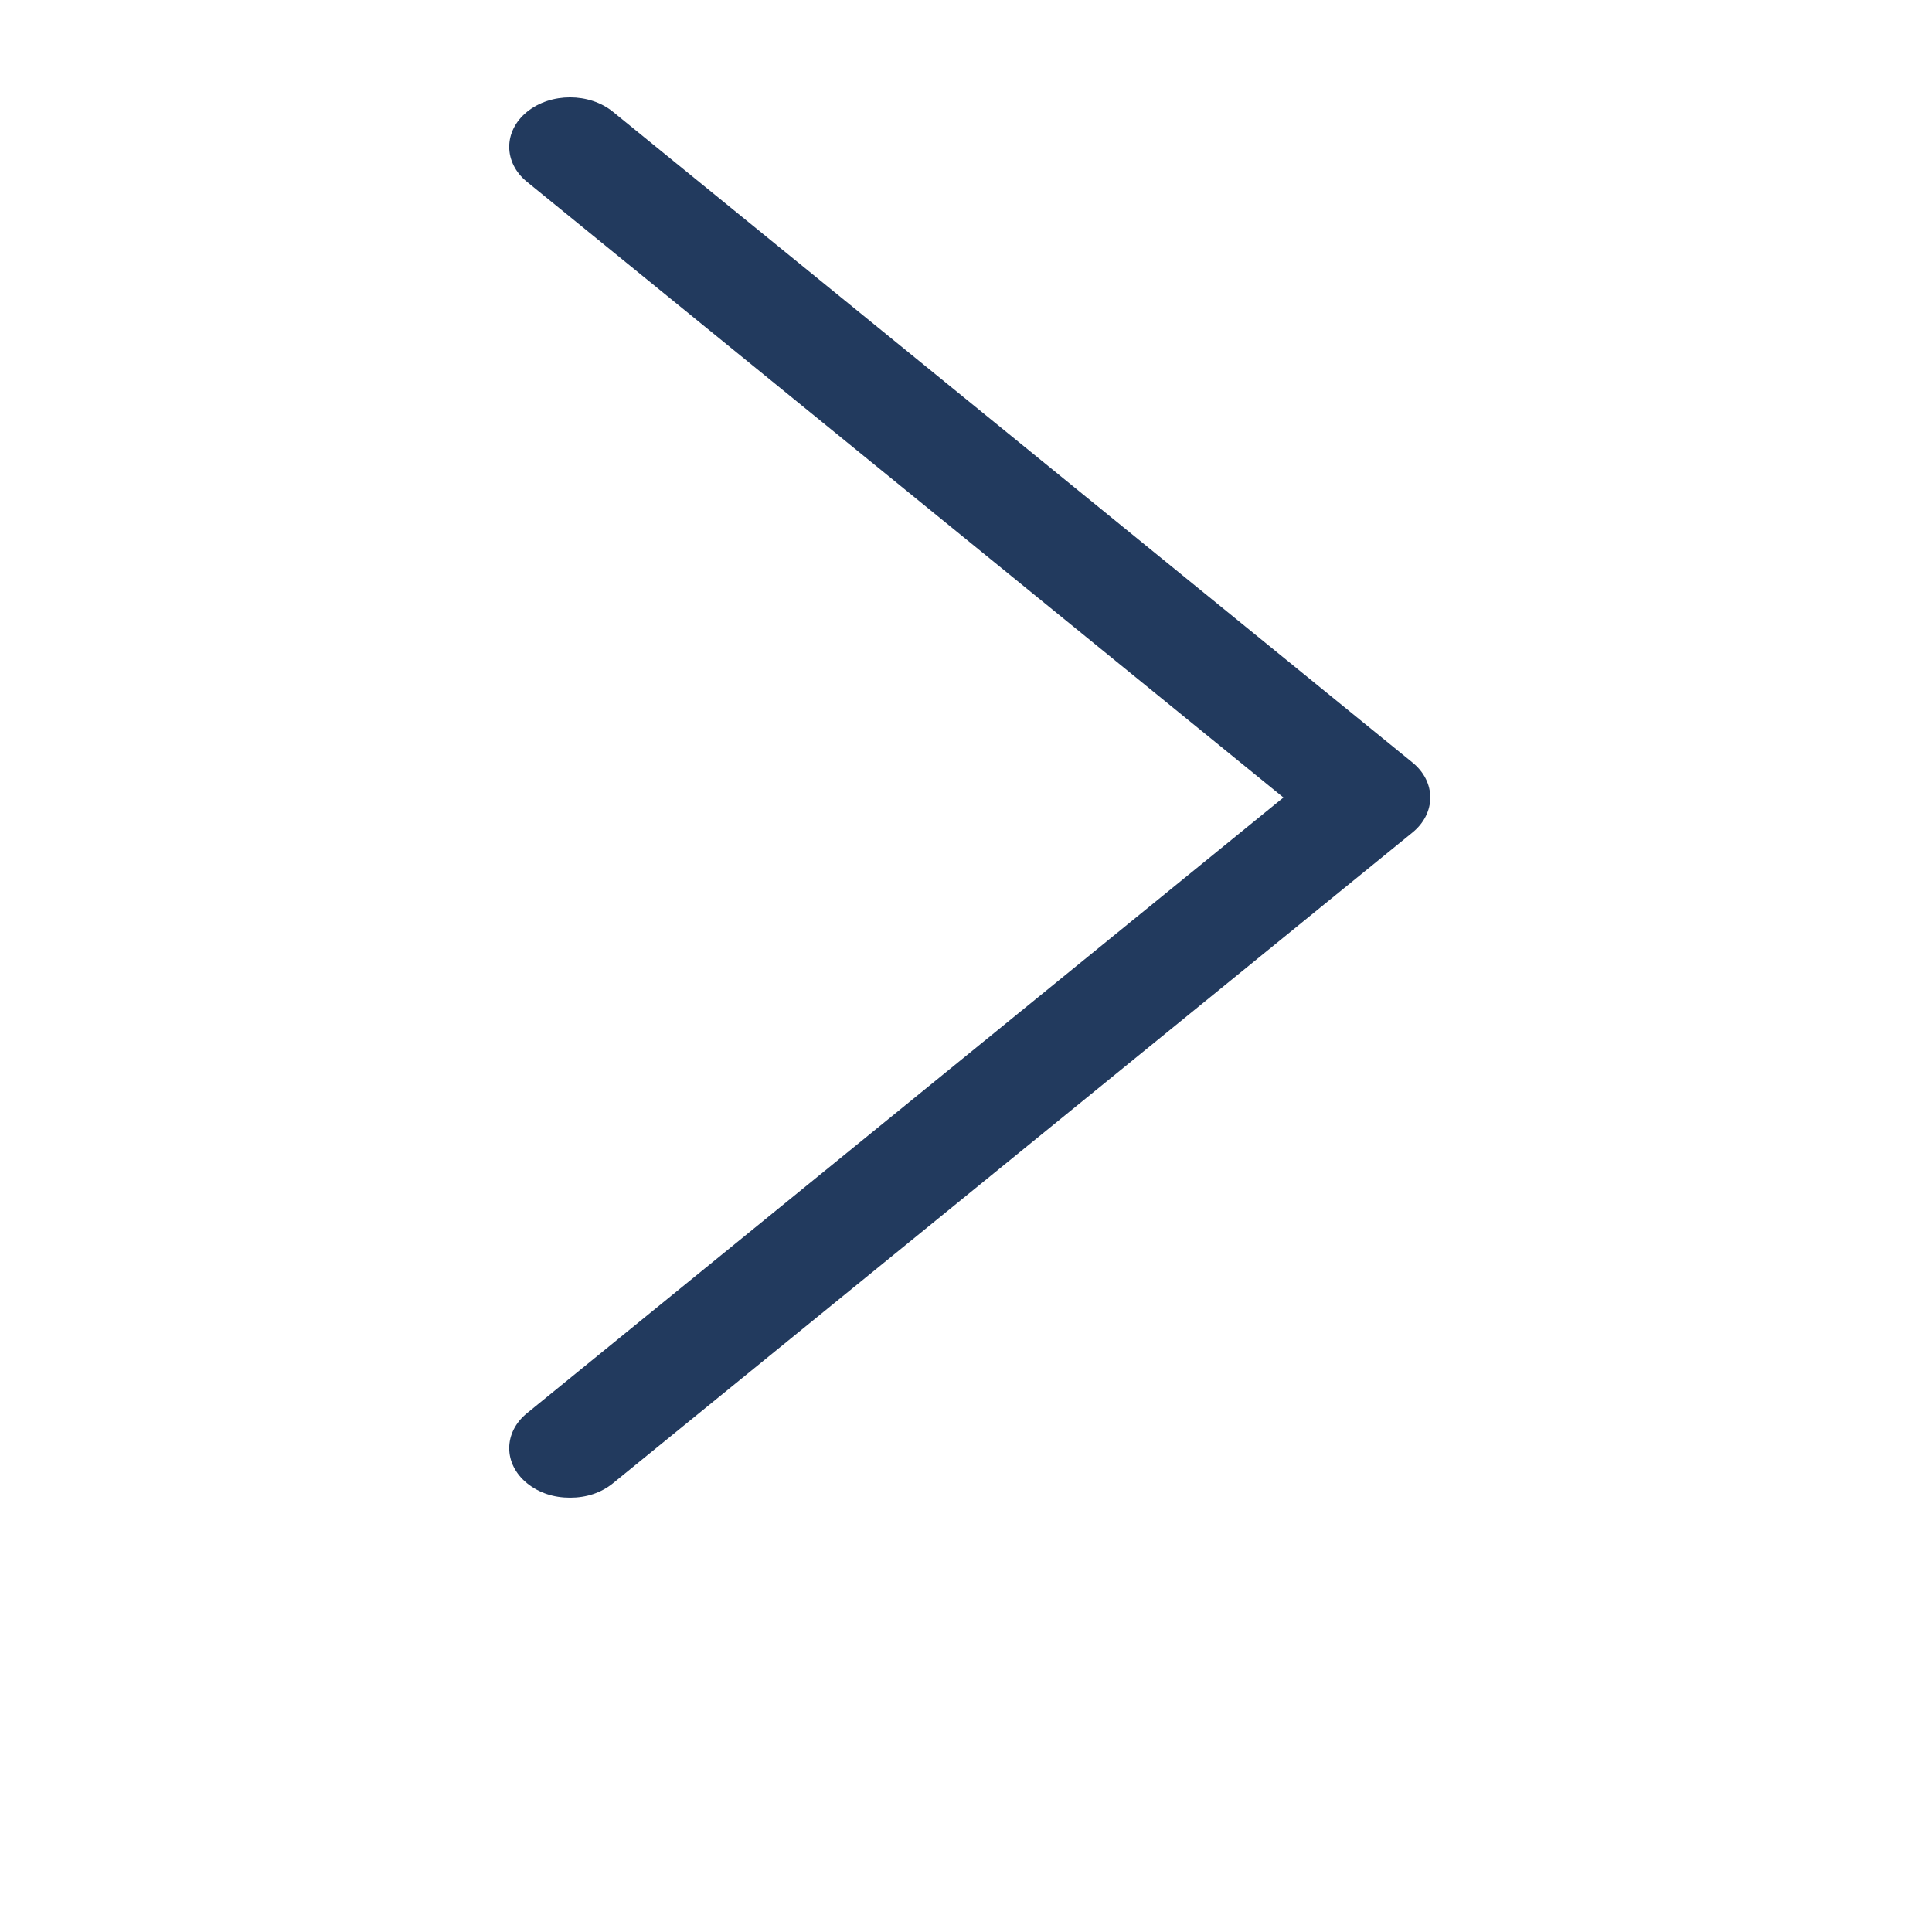 <svg width="129" height="129" viewBox="0 0 129 129" fill="none" xmlns="http://www.w3.org/2000/svg">
<path d="M40.932 99.033C40.14 99.678 39.15 100 38.06 100C36.971 100 35.981 99.678 35.188 99.033C33.604 97.743 33.604 95.647 35.188 94.358L85.696 53.25L35.188 12.142C33.604 10.853 33.604 8.757 35.188 7.467C36.773 6.178 39.348 6.178 40.932 7.467L94.312 50.913C95.896 52.202 95.896 54.298 94.312 55.587L40.932 99.033V99.033Z" fill="#223A5E"/>
</svg>
